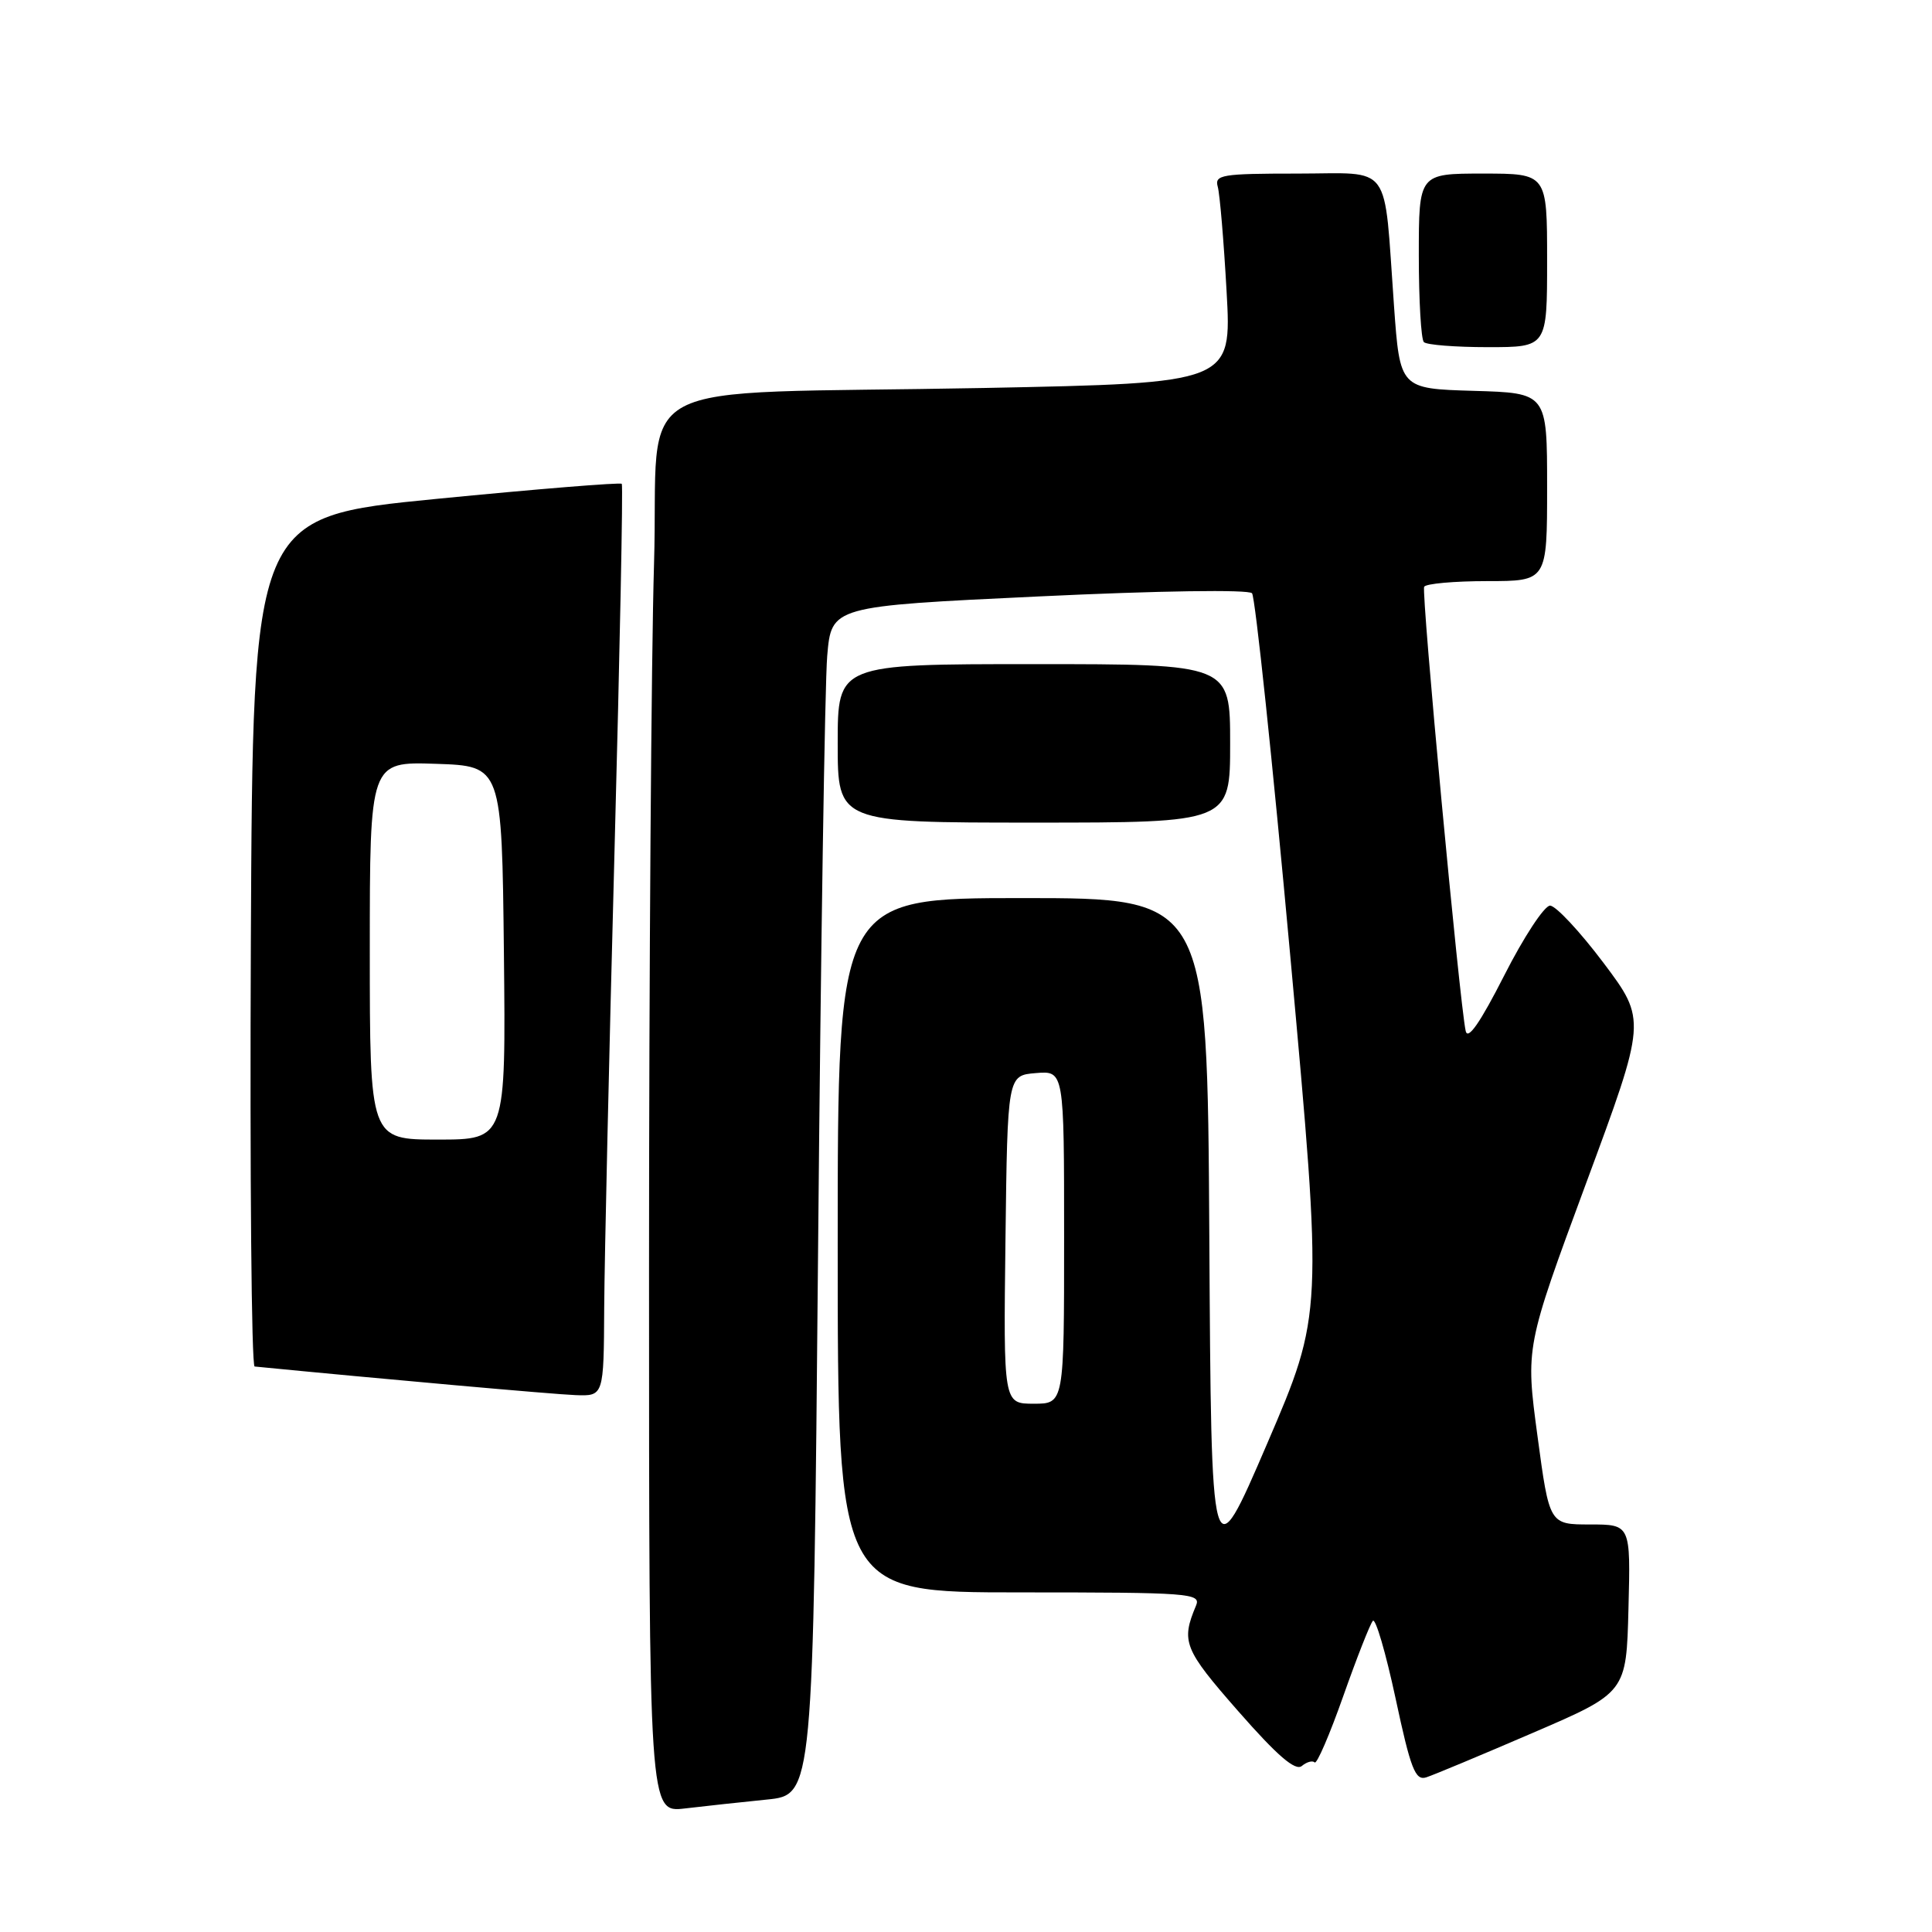 <?xml version="1.0" encoding="UTF-8" standalone="no"?>
<!DOCTYPE svg PUBLIC "-//W3C//DTD SVG 1.1//EN" "http://www.w3.org/Graphics/SVG/1.1/DTD/svg11.dtd" >
<svg xmlns="http://www.w3.org/2000/svg" xmlns:xlink="http://www.w3.org/1999/xlink" version="1.1" viewBox="0 0 256 256">
 <g >
 <path fill="currentColor"
d=" M 101.63 238.45 C 107.75 237.83 107.75 237.83 108.40 165.67 C 108.75 125.97 109.30 90.54 109.61 86.92 C 110.17 80.33 110.17 80.33 137.65 79.03 C 153.59 78.27 165.45 78.10 165.90 78.61 C 166.32 79.10 168.61 100.79 170.98 126.80 C 175.29 174.10 175.29 174.10 167.90 191.30 C 160.50 208.50 160.50 208.50 160.24 163.75 C 159.98 119.00 159.98 119.00 135.49 119.00 C 111.00 119.00 111.00 119.00 111.00 165.00 C 111.00 211.00 111.00 211.00 135.11 211.00 C 157.68 211.00 159.17 211.11 158.48 212.75 C 156.47 217.53 156.86 218.52 164.08 226.75 C 169.25 232.65 171.65 234.71 172.50 234.00 C 173.15 233.46 173.91 233.25 174.20 233.53 C 174.48 233.81 176.18 229.87 177.98 224.77 C 179.78 219.67 181.55 215.17 181.91 214.77 C 182.27 214.37 183.62 218.99 184.92 225.04 C 186.92 234.40 187.53 235.97 188.98 235.51 C 189.92 235.21 196.27 232.56 203.09 229.62 C 215.50 224.28 215.50 224.28 215.78 213.14 C 216.07 202.00 216.07 202.00 210.68 202.00 C 205.30 202.00 205.30 202.00 203.72 190.25 C 202.14 178.50 202.14 178.50 210.15 156.83 C 218.17 135.17 218.17 135.17 212.47 127.58 C 209.33 123.41 206.14 120.00 205.39 120.00 C 204.64 120.00 201.90 124.16 199.32 129.25 C 196.14 135.50 194.49 137.89 194.21 136.61 C 193.39 132.82 188.31 78.48 188.71 77.75 C 188.93 77.34 192.69 77.00 197.06 77.00 C 205.00 77.00 205.00 77.00 205.00 64.54 C 205.00 52.07 205.00 52.07 195.25 51.79 C 185.50 51.50 185.50 51.50 184.71 40.50 C 183.32 21.20 184.64 23.00 171.89 23.00 C 161.87 23.00 160.91 23.16 161.36 24.75 C 161.63 25.71 162.16 31.96 162.53 38.63 C 163.21 50.76 163.21 50.76 130.35 51.41 C 81.71 52.35 87.43 49.29 86.66 74.80 C 86.30 86.74 86.00 128.83 86.00 168.34 C 86.00 240.19 86.00 240.19 90.75 239.63 C 93.36 239.32 98.26 238.79 101.63 238.45 Z  M 80.06 173.25 C 80.10 166.79 80.71 139.68 81.42 113.00 C 82.13 86.33 82.57 64.33 82.39 64.11 C 82.21 63.90 71.14 64.80 57.78 66.11 C 33.50 68.50 33.50 68.50 33.24 124.75 C 33.10 155.69 33.32 181.03 33.74 181.07 C 50.37 182.70 73.43 184.76 76.25 184.86 C 80.00 185.00 80.00 185.00 80.06 173.25 Z  M 163.00 98.50 C 163.00 88.00 163.00 88.00 137.00 88.00 C 111.00 88.00 111.00 88.00 111.00 98.50 C 111.00 109.00 111.00 109.00 137.00 109.00 C 163.00 109.00 163.00 109.00 163.00 98.50 Z  M 205.00 34.50 C 205.00 23.00 205.00 23.00 196.50 23.00 C 188.00 23.00 188.00 23.00 188.00 33.83 C 188.00 39.79 188.30 44.97 188.67 45.33 C 189.03 45.70 192.86 46.00 197.17 46.00 C 205.00 46.00 205.00 46.00 205.00 34.50 Z  M 133.23 164.25 C 133.50 142.50 133.50 142.50 137.25 142.19 C 141.00 141.88 141.00 141.88 141.00 163.94 C 141.00 186.00 141.00 186.00 136.98 186.00 C 132.96 186.00 132.96 186.00 133.23 164.25 Z  M 49.00 125.96 C 49.00 100.92 49.00 100.92 57.75 101.21 C 66.50 101.50 66.50 101.50 66.77 126.25 C 67.03 151.00 67.03 151.00 58.02 151.00 C 49.00 151.00 49.00 151.00 49.00 125.96 Z "/>
</g>
</svg>